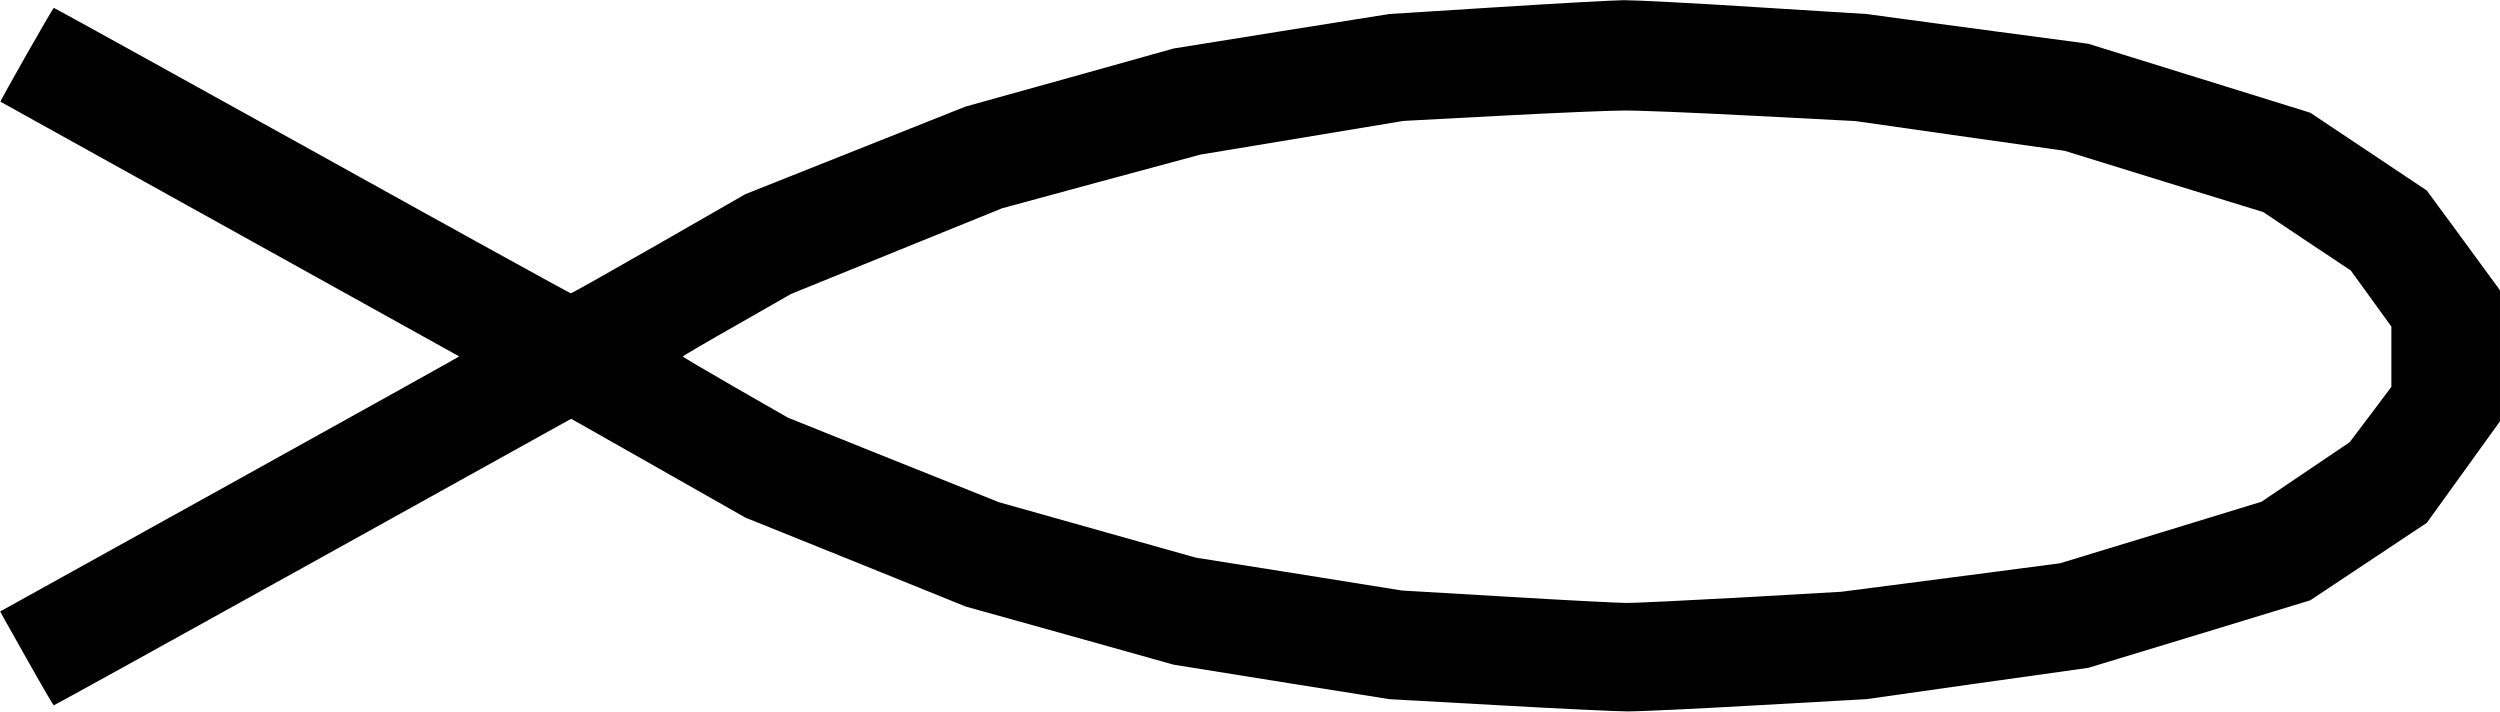 <?xml version="1.0" standalone="no"?>
<!DOCTYPE svg PUBLIC "-//W3C//DTD SVG 1.1//EN"
 "http://www.w3.org/Graphics/SVG/1.1/DTD/svg11.dtd">
<!-- Created with svg_stack (http://github.com/astraw/svg_stack) -->
<svg xmlns:sodipodi="http://sodipodi.sourceforge.net/DTD/sodipodi-0.dtd" xmlns="http://www.w3.org/2000/svg" version="1.1" width="1985.0" height="565.0">
  <defs/>
  <g id="id0:id0" transform="matrix(1.25,0,0,1.25,0.0,0.0)"><g transform="translate(0,452) scale(0.1,-0.1)" fill="#000000" stroke="none">
<path d="M9505 4474 l-680 -43 -685 -109 -685 -110 -661 -185 -661 -184 -699 -278 -699 -278 -549 -315 c-302 -173 -554 -315 -560 -315 -6 0 -746 408 -1644 907 -898 498 -1636 906 -1640 906 -7 -1 -343 -592 -339 -596 1 -1 657 -365 1457 -809 800 -444 1456 -808 1457 -809 1 -1 -655 -366 -1457 -811 l-1459 -809 37 -67 c202 -360 298 -528 304 -529 4 0 745 409 1647 910 l1639 910 554 -314 553 -314 700 -282 700 -283 660 -184 660 -185 685 -110 685 -109 700 -39 c385 -22 754 -39 820 -39 66 0 433 17 815 39 l695 39 705 100 705 99 705 214 705 215 370 246 370 246 233 323 232 322 0 416 0 416 -232 317 -233 317 -370 247 -370 247 -705 219 -705 219 -705 94 -705 95 -705 44 c-388 25 -763 44 -835 44 -71 -1 -436 -21 -810 -45z m1625 -689 l655 -34 665 -95 665 -94 630 -195 631 -194 278 -186 278 -185 129 -178 129 -178 0 -191 0 -192 -132 -176 -133 -176 -280 -189 -280 -189 -640 -196 -640 -195 -695 -91 -695 -90 -630 -36 c-346 -19 -675 -35 -730 -35 -55 0 -399 18 -765 40 l-665 39 -655 105 -655 104 -625 176 -625 176 -670 268 -670 269 -335 192 c-184 106 -334 194 -333 197 1 3 156 94 345 201 l343 196 670 272 670 272 630 171 630 170 645 107 645 107 620 33 c341 18 692 33 780 33 88 1 455 -14 815 -33z"/>
</g>
</g>
  <g id="id1:id1" transform="matrix(1.25,0,0,1.25,0.0,0.0)"><g transform="translate(0,452) scale(0.1,-0.1)" fill="#ffffff" stroke="none">
</g>
</g>
</svg>
